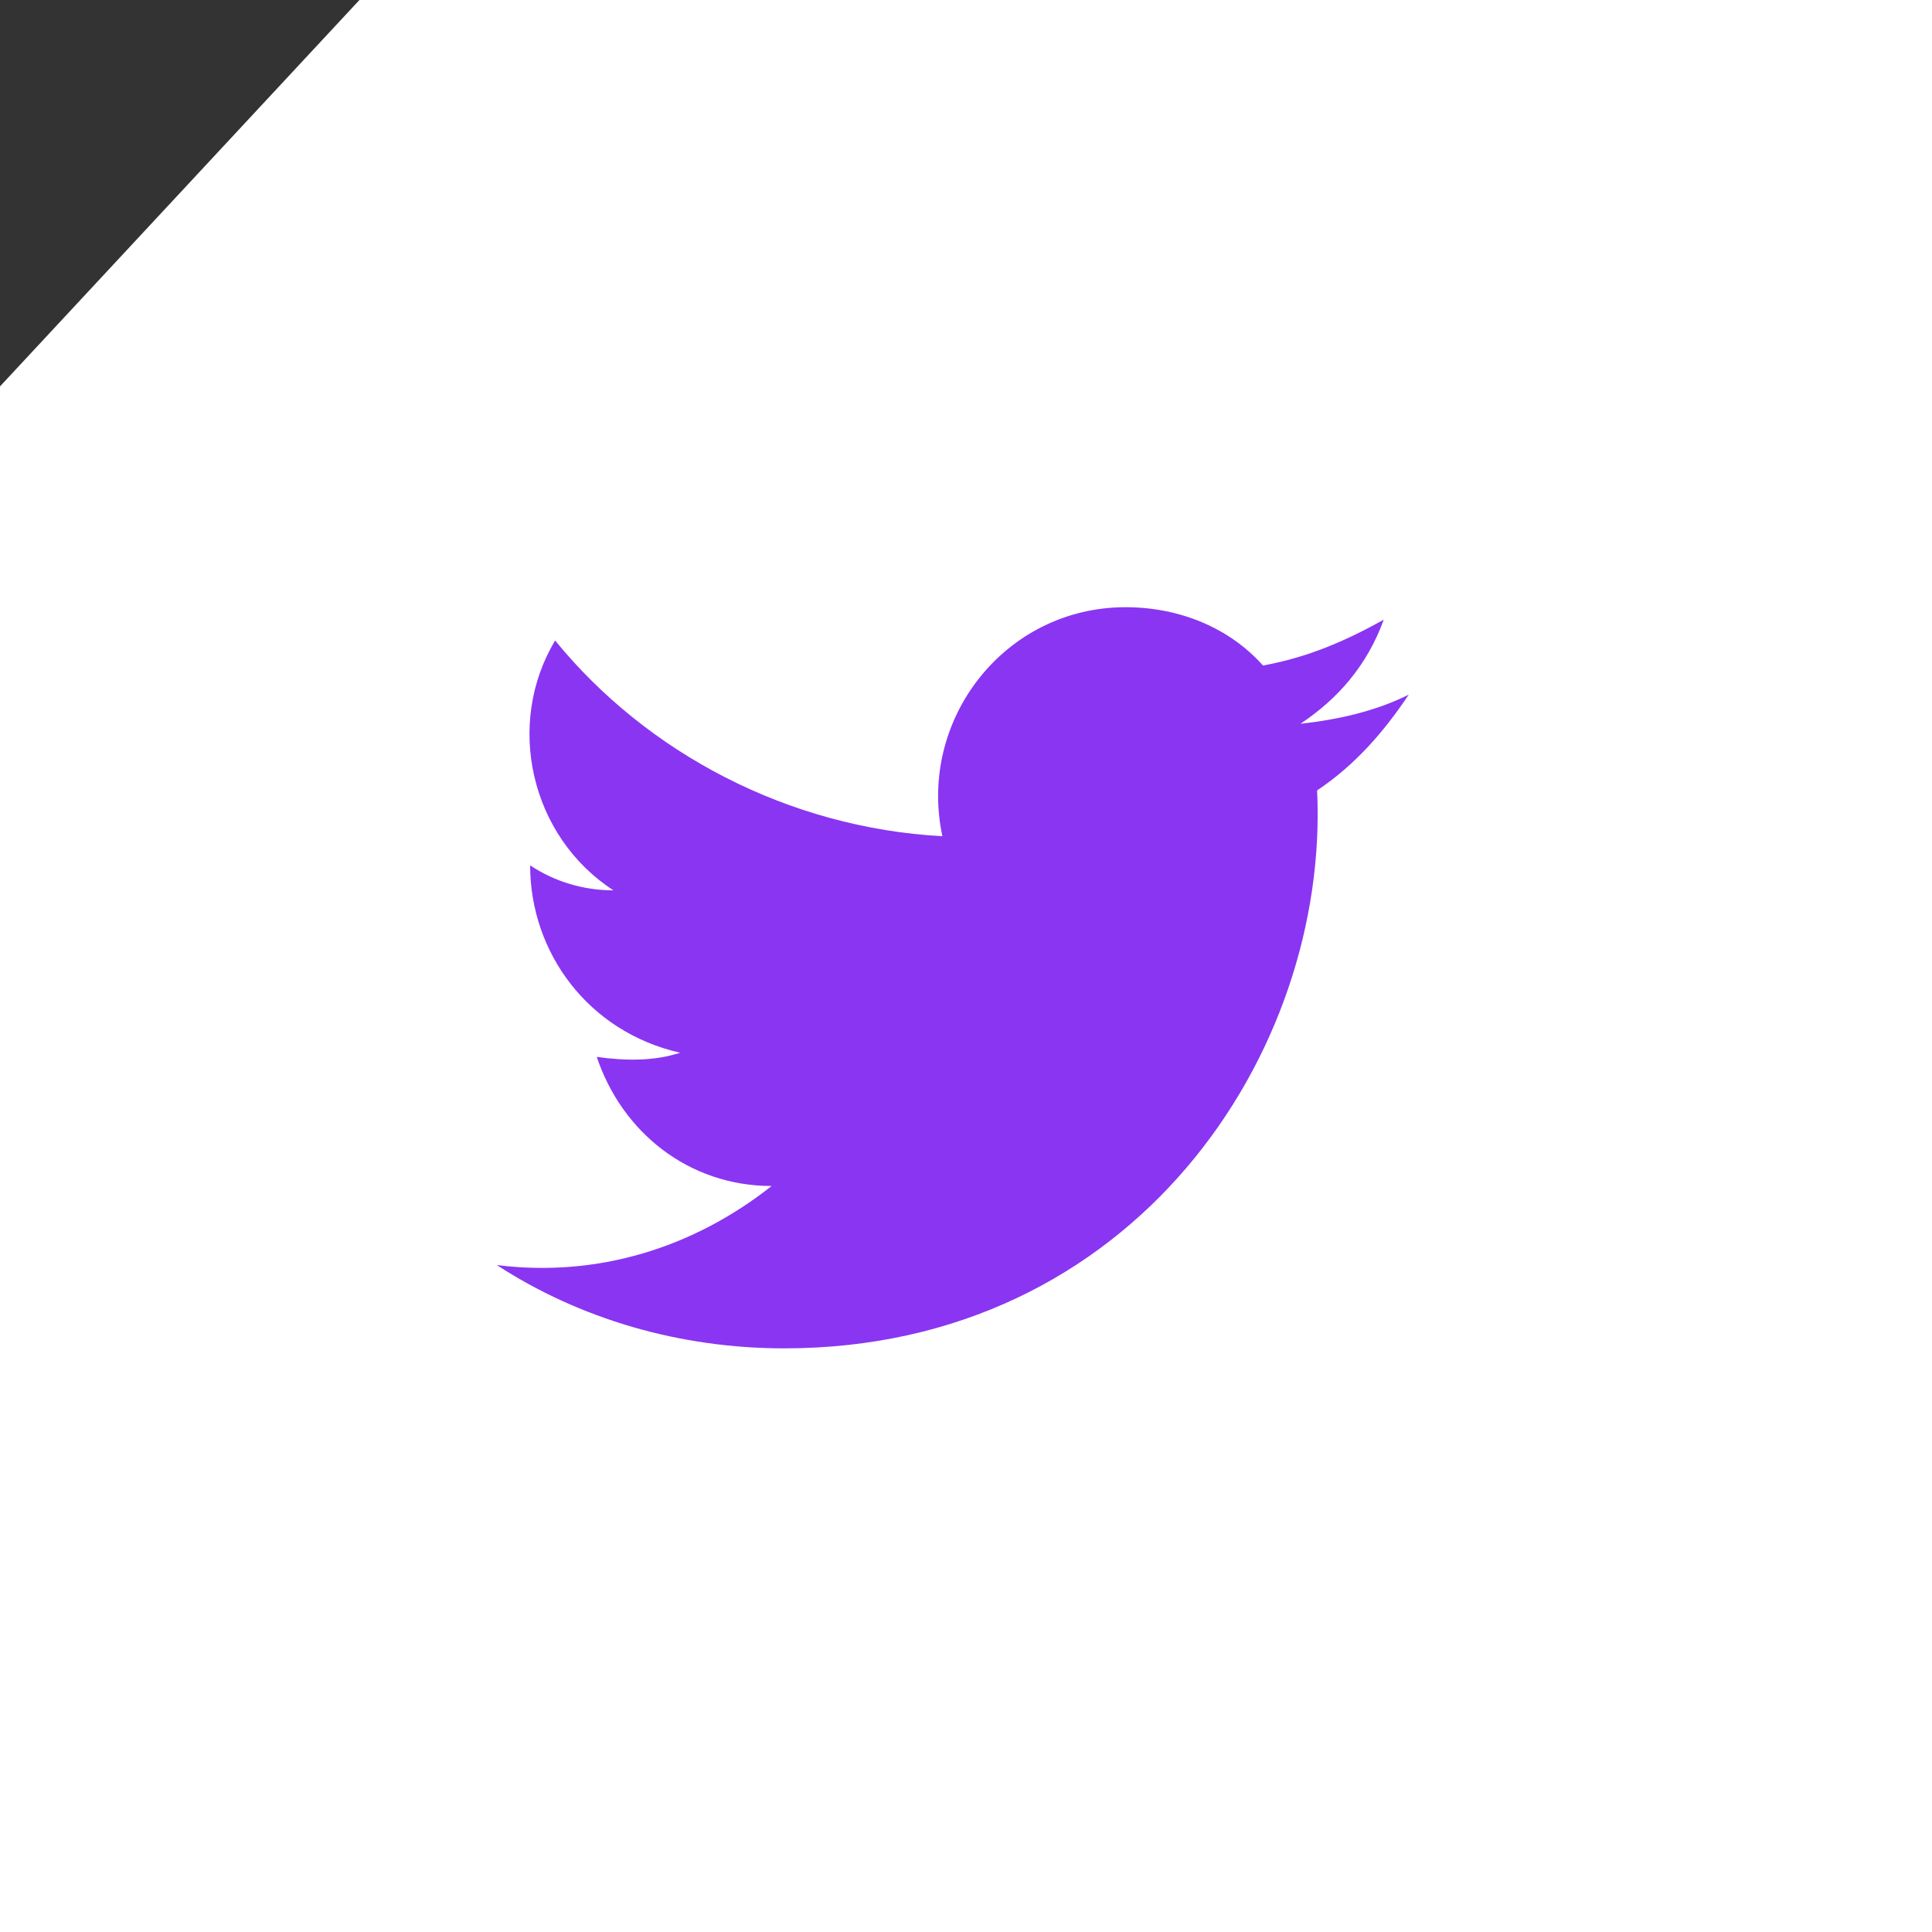 <svg width="45" height="45" viewBox="0 0 45 45" fill="none" xmlns="http://www.w3.org/2000/svg">
<rect x="0" y="0" width="45" height="45" fill="#333333" stroke="none"/>
<path d="M0 45H45V0H8.372L4.186 4.5L0 9V45Z" fill="white"/>
<path d="M11.572 29.466C13.512 30.727 15.84 31.406 18.264 31.406C26.411 31.406 30.969 24.52 30.678 18.41C31.551 17.828 32.23 17.052 32.812 16.18C32.036 16.567 31.163 16.762 30.29 16.858C31.163 16.277 31.842 15.501 32.23 14.434C31.357 14.919 30.484 15.307 29.417 15.501C28.641 14.628 27.478 14.143 26.217 14.143C23.404 14.143 21.368 16.762 21.95 19.477C18.361 19.283 15.064 17.537 12.93 14.919C11.766 16.858 12.348 19.477 14.288 20.738C13.609 20.738 12.93 20.544 12.348 20.156C12.348 22.192 13.706 24.035 15.84 24.52C15.258 24.714 14.579 24.714 13.9 24.617C14.482 26.363 16.034 27.624 17.973 27.624C16.131 29.078 13.9 29.757 11.572 29.466Z" fill="#8A35F2"/>
</svg>

